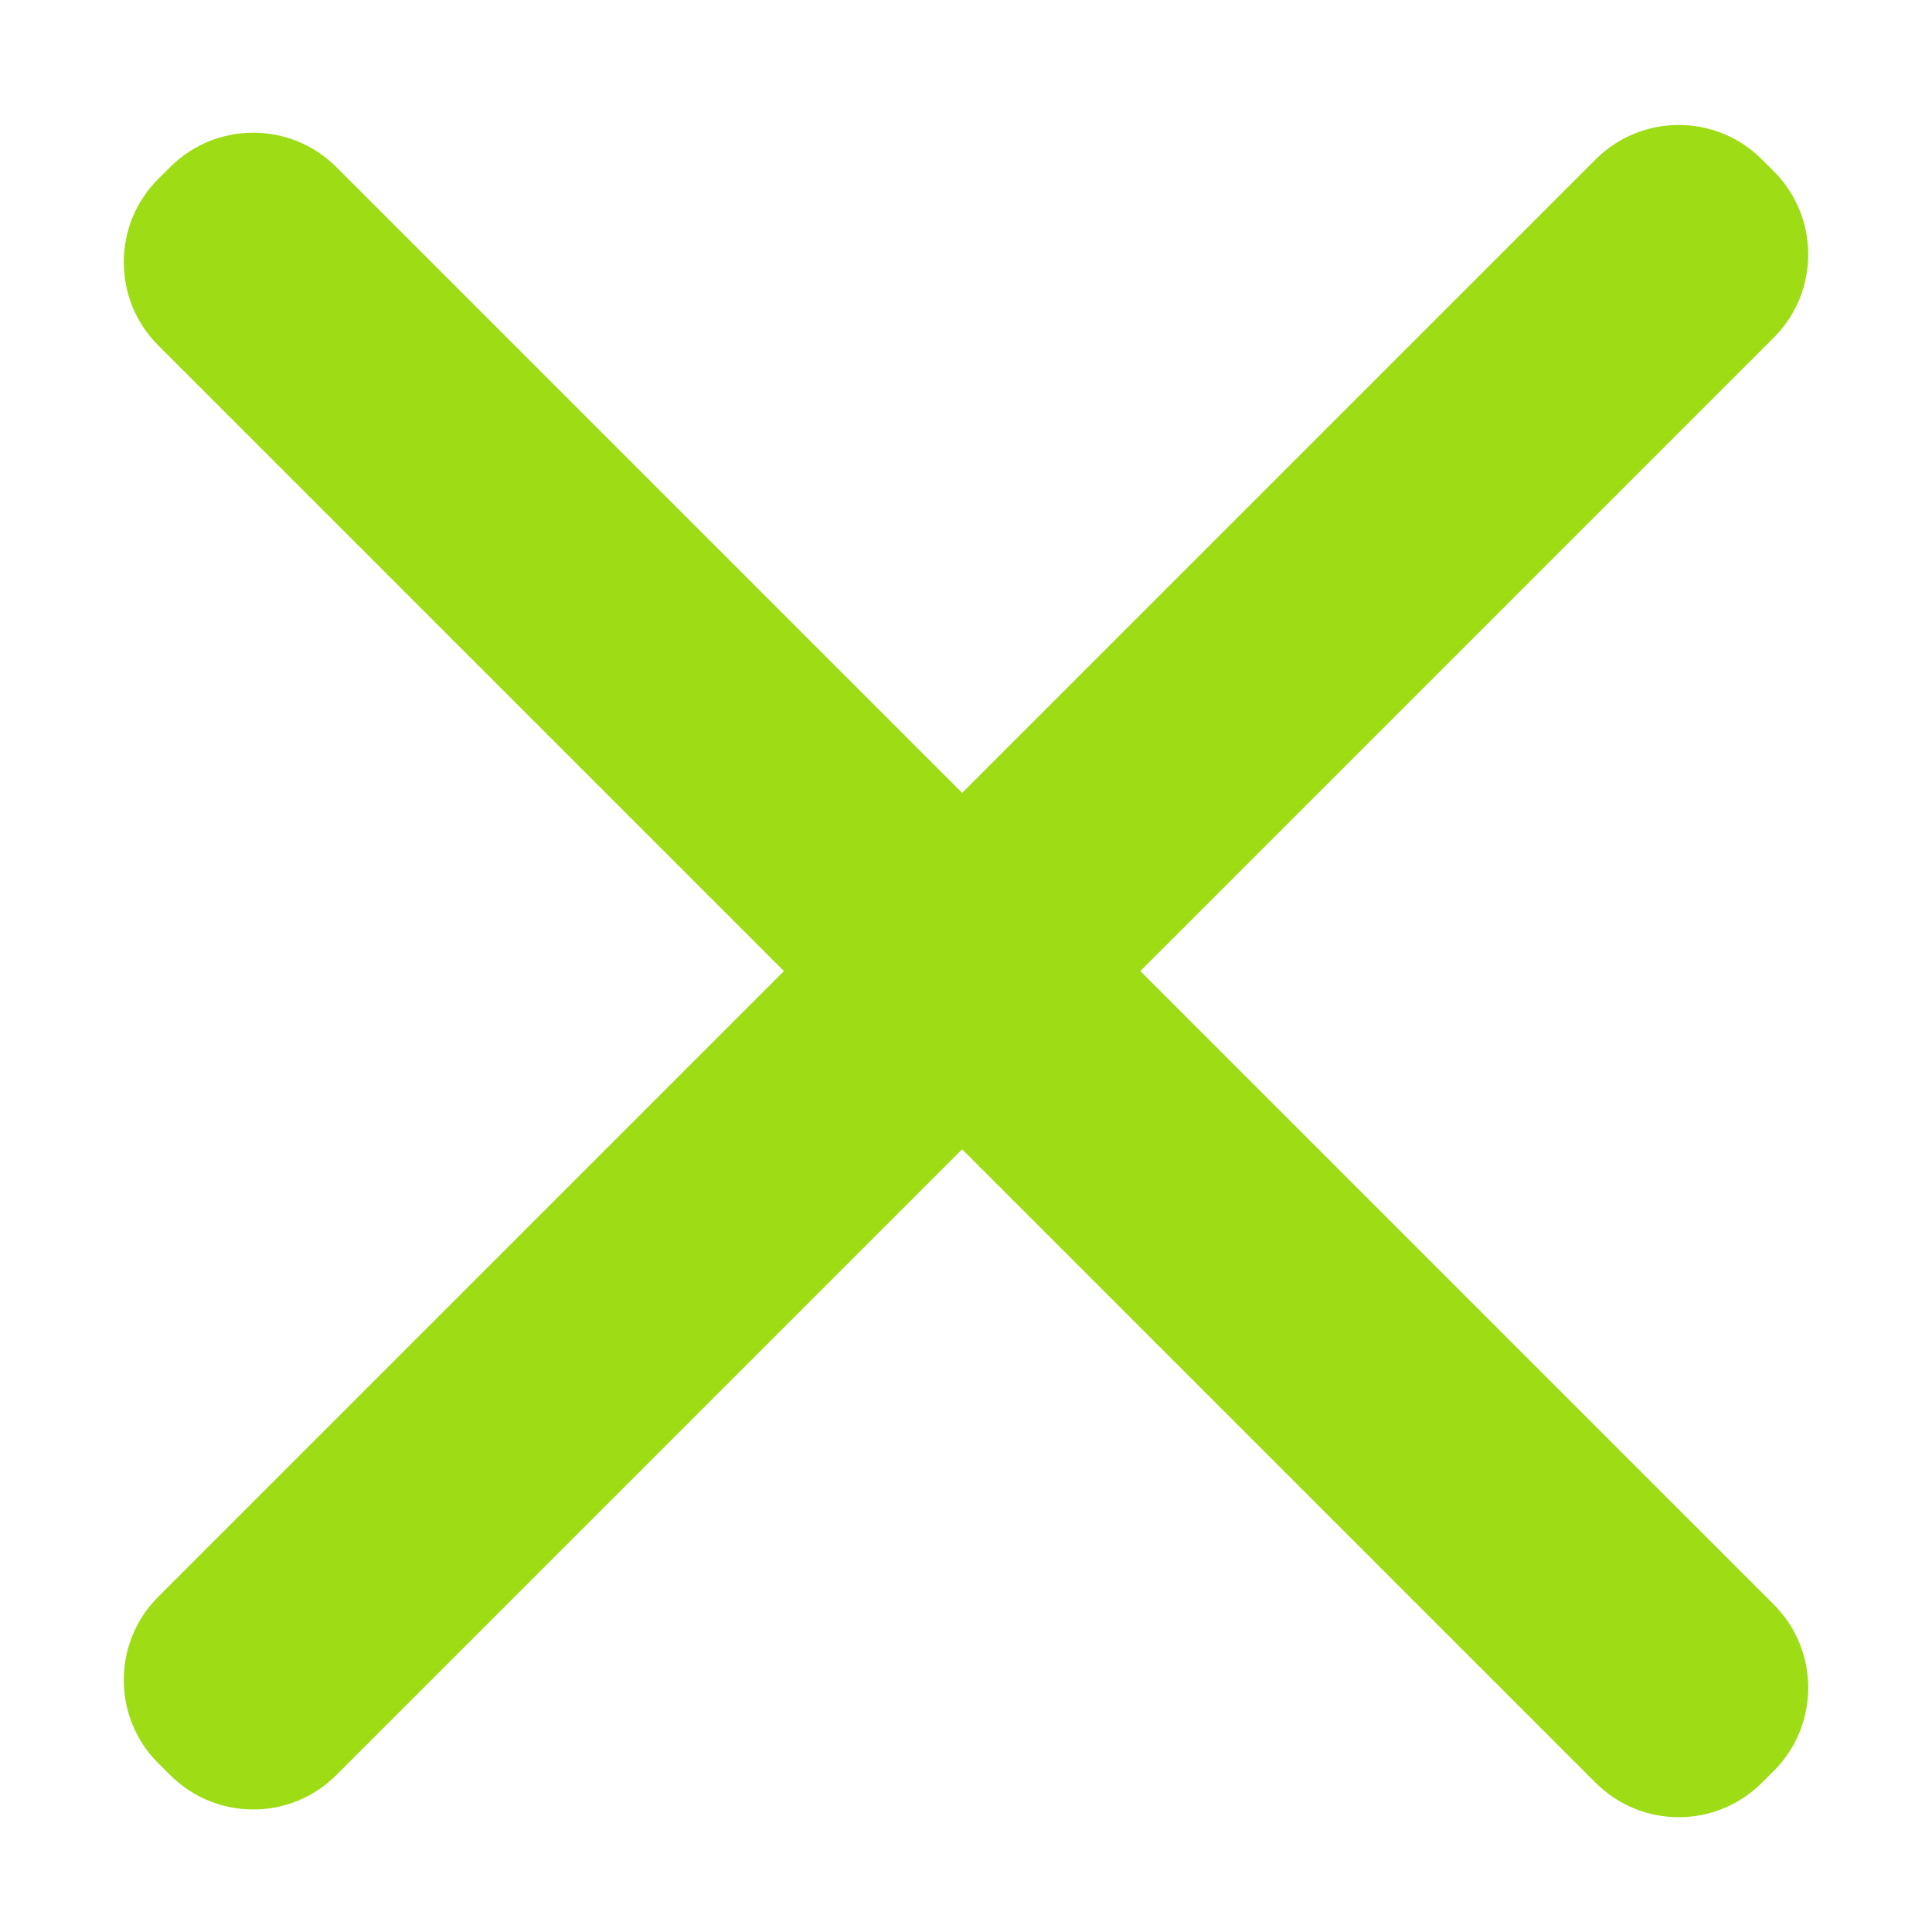 <svg width="23" height="23" viewBox="0 0 23 23" fill="none" xmlns="http://www.w3.org/2000/svg">
<path d="M2.025 1.99C2.571 1.443 3.458 1.443 4.005 1.99L21.117 19.102C21.663 19.649 21.663 20.535 21.117 21.082L20.975 21.223C20.428 21.77 19.542 21.77 18.995 21.223L1.883 4.111C1.337 3.565 1.337 2.678 1.883 2.131L2.025 1.99Z" fill="#9EDC15"/>
<path d="M1.883 20.99C1.337 20.443 1.337 19.557 1.883 19.01L18.995 1.898C19.542 1.351 20.429 1.351 20.975 1.898L21.117 2.039C21.663 2.586 21.663 3.473 21.117 4.019L4.005 21.131C3.458 21.678 2.572 21.678 2.025 21.131L1.883 20.99Z" fill="#9EDC15"/>
</svg>
